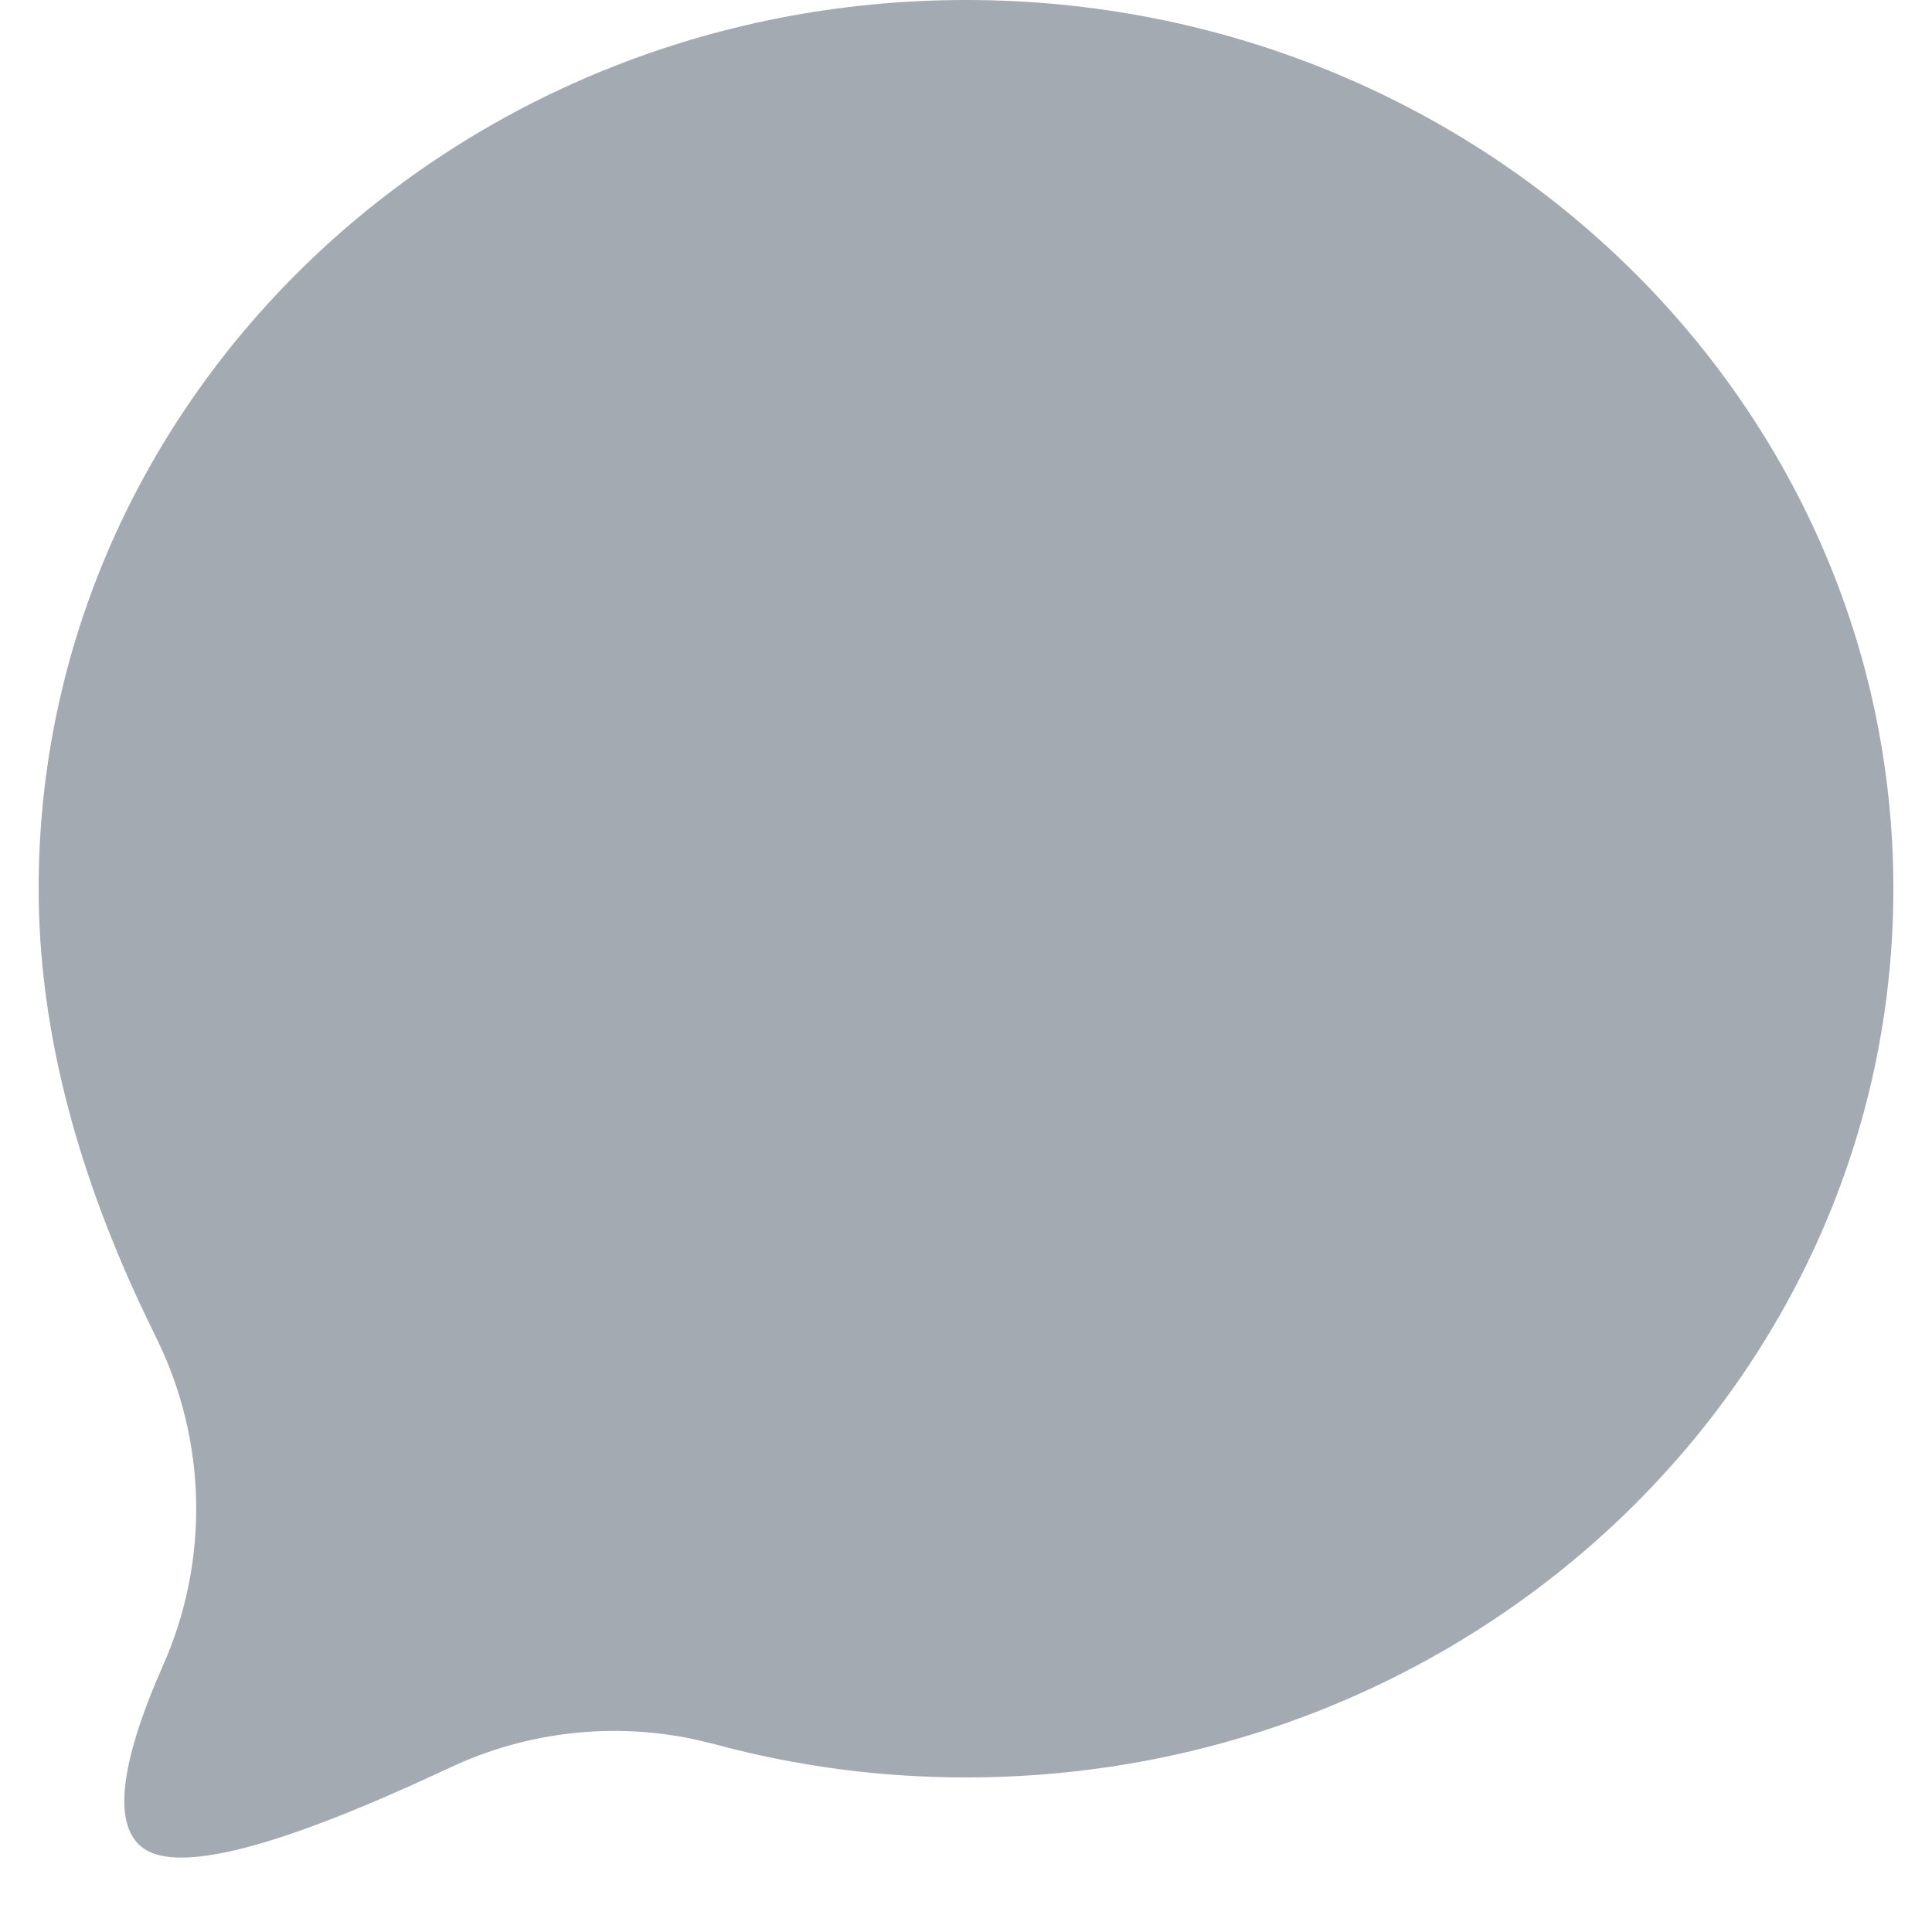 <svg width="25" height="25" viewBox="0 0 25 25" fill="none" xmlns="http://www.w3.org/2000/svg">
<path fill-rule="evenodd" clip-rule="evenodd" d="M12.5 23C19.127 23 24.5 17.851 24.5 11.5C24.5 5.149 19.127 0 12.5 0C5.873 0 0.5 5.149 0.5 11.5C0.5 13.211 0.94 15.008 1.821 16.893L2.016 17.299C2.678 18.63 2.713 20.186 2.112 21.545C1.555 22.806 1.46 23.59 1.828 23.896C2.23 24.231 3.389 23.97 5.303 23.111L5.82 22.874C6.809 22.408 7.922 22.281 8.986 22.507L9.252 22.571C10.31 22.857 11.393 23 12.5 23Z" fill="#A4AAB2"/>
</svg>
